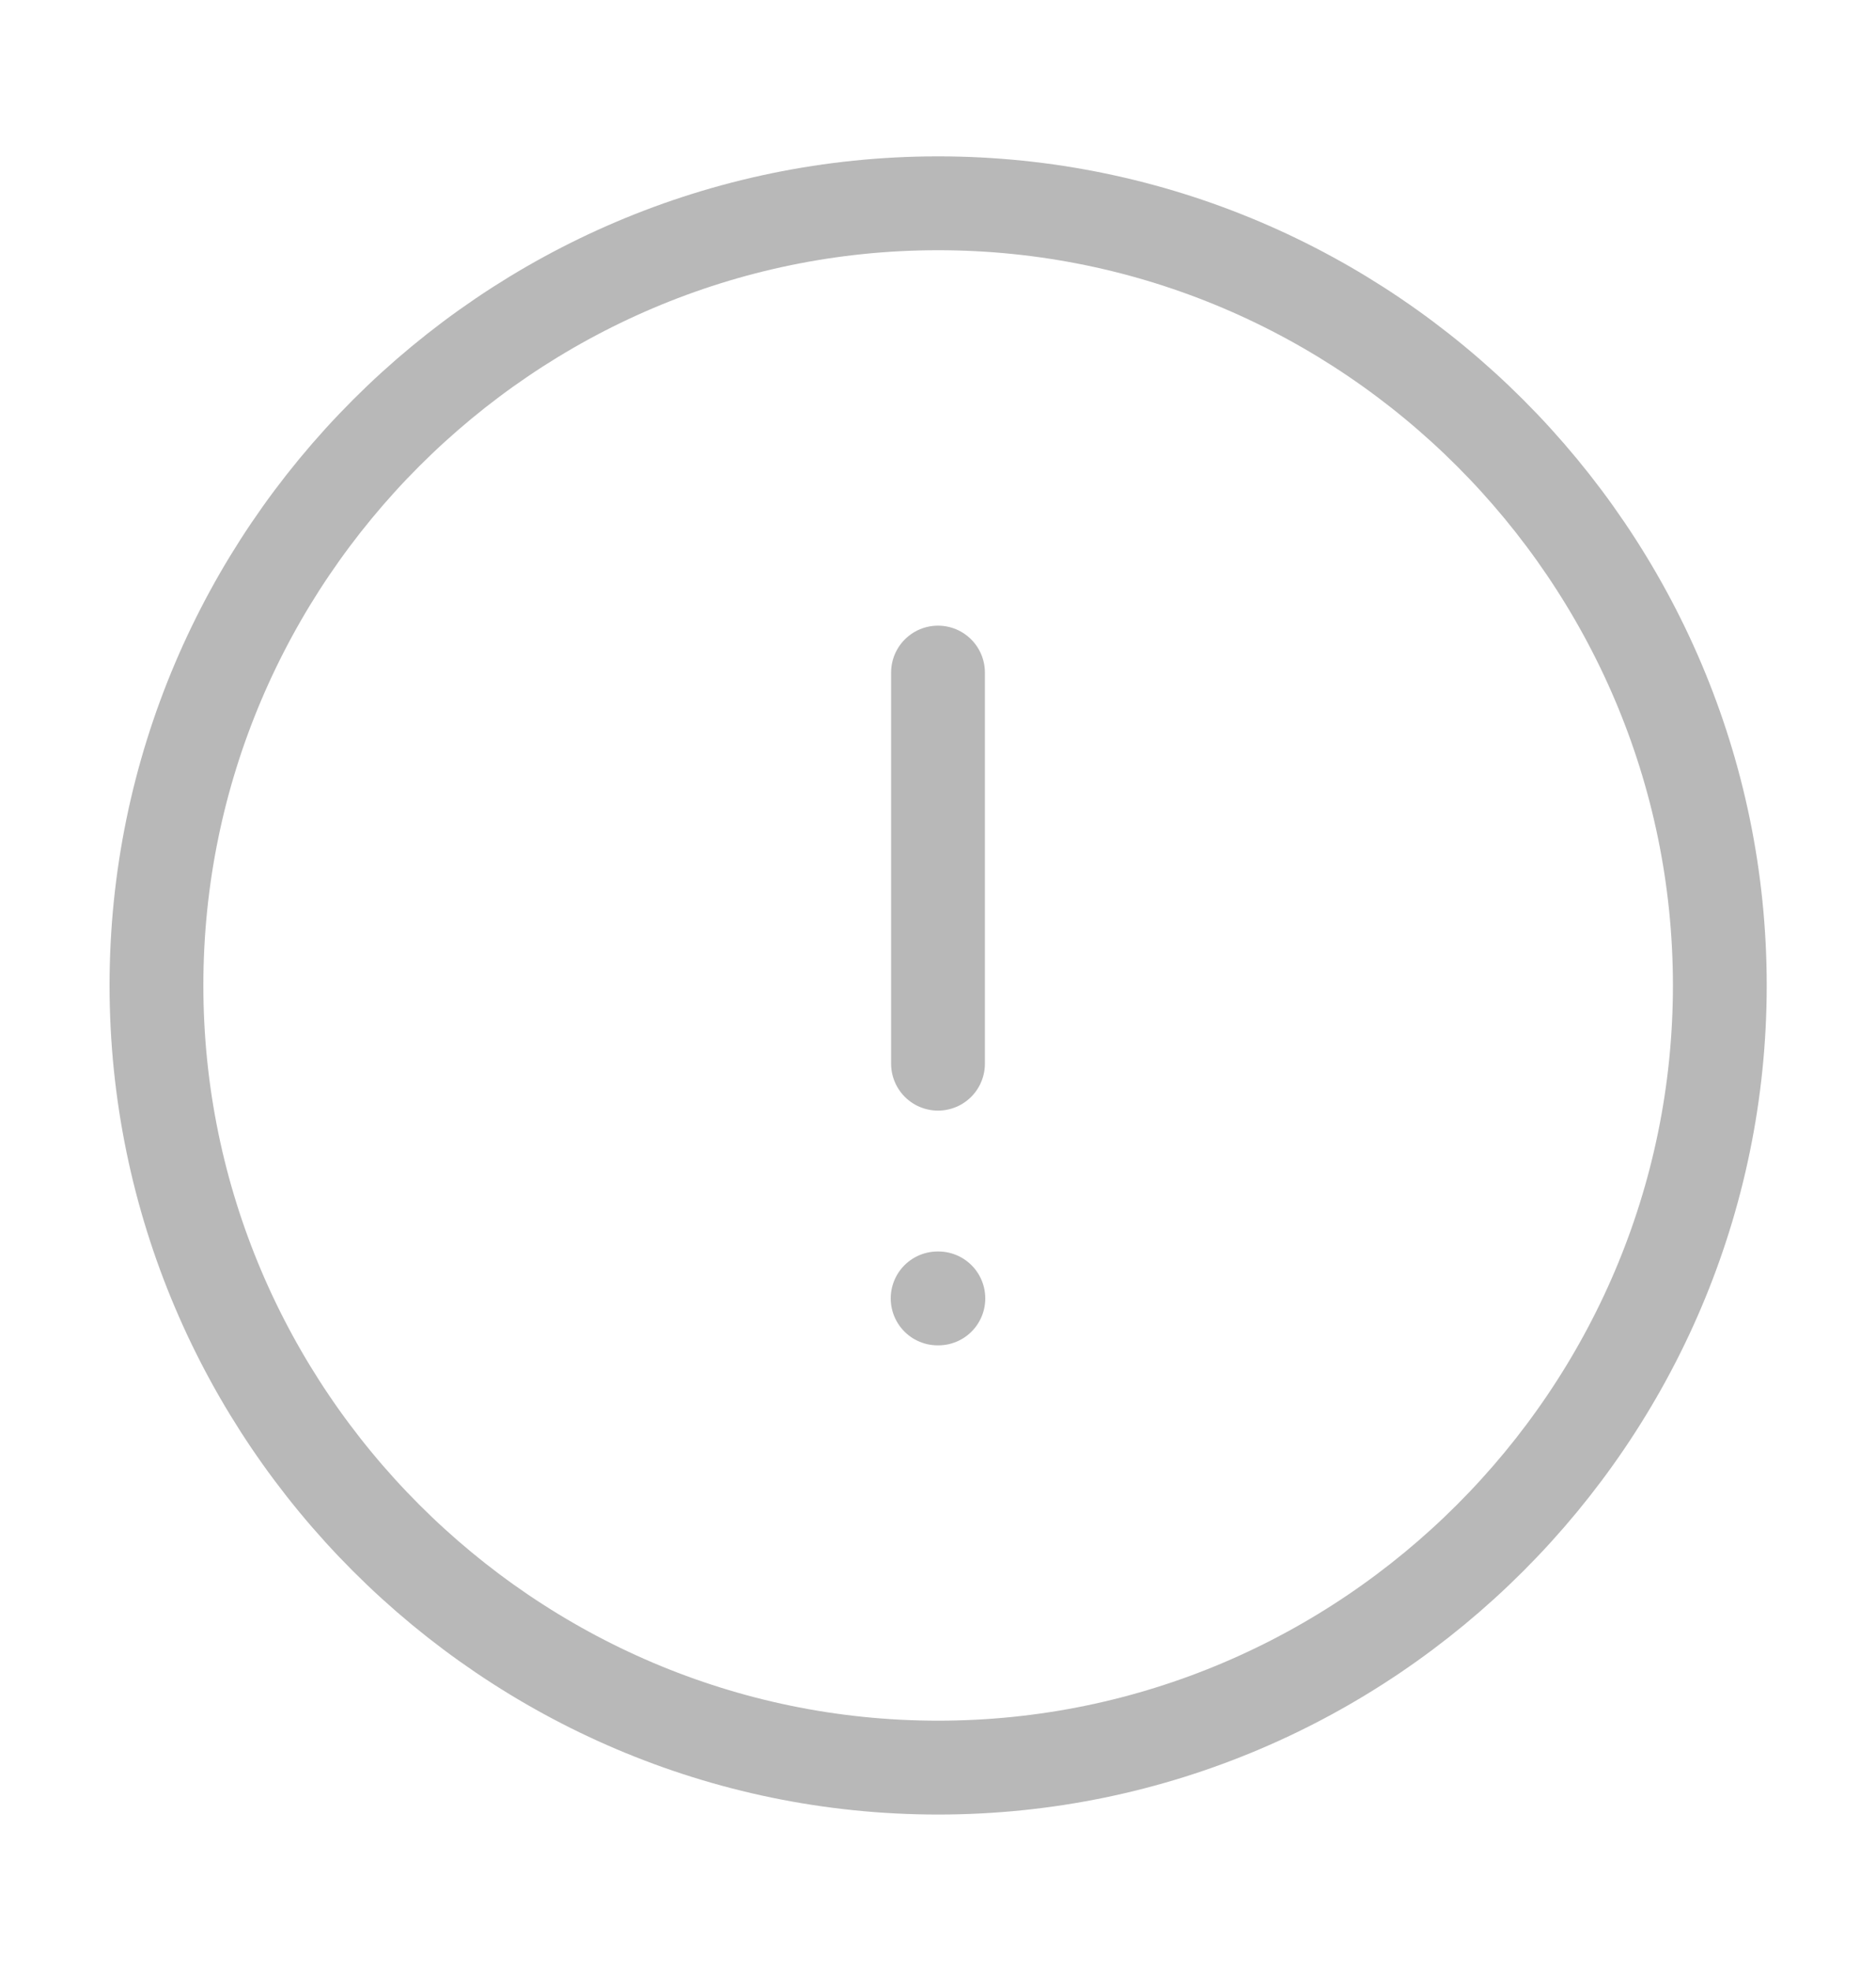 <svg width="20" height="21" viewBox="0 0 20 21" fill="none" xmlns="http://www.w3.org/2000/svg">
<path d="M10.001 18.833C14.585 18.833 18.335 15.083 18.335 10.499C18.335 5.916 14.585 2.166 10.001 2.166C5.418 2.166 1.668 5.916 1.668 10.499C1.668 15.083 5.418 18.833 10.001 18.833Z" stroke="#B8B8B8" stroke-linecap="round" stroke-linejoin="round"/>
<path d="M10 7.166V11.333" stroke="#B8B8B8" stroke-linecap="round" stroke-linejoin="round"/>
<path d="M9.996 13.834H10.004" stroke="#B8B8B8" stroke-linecap="round" stroke-linejoin="round"/>
</svg>
